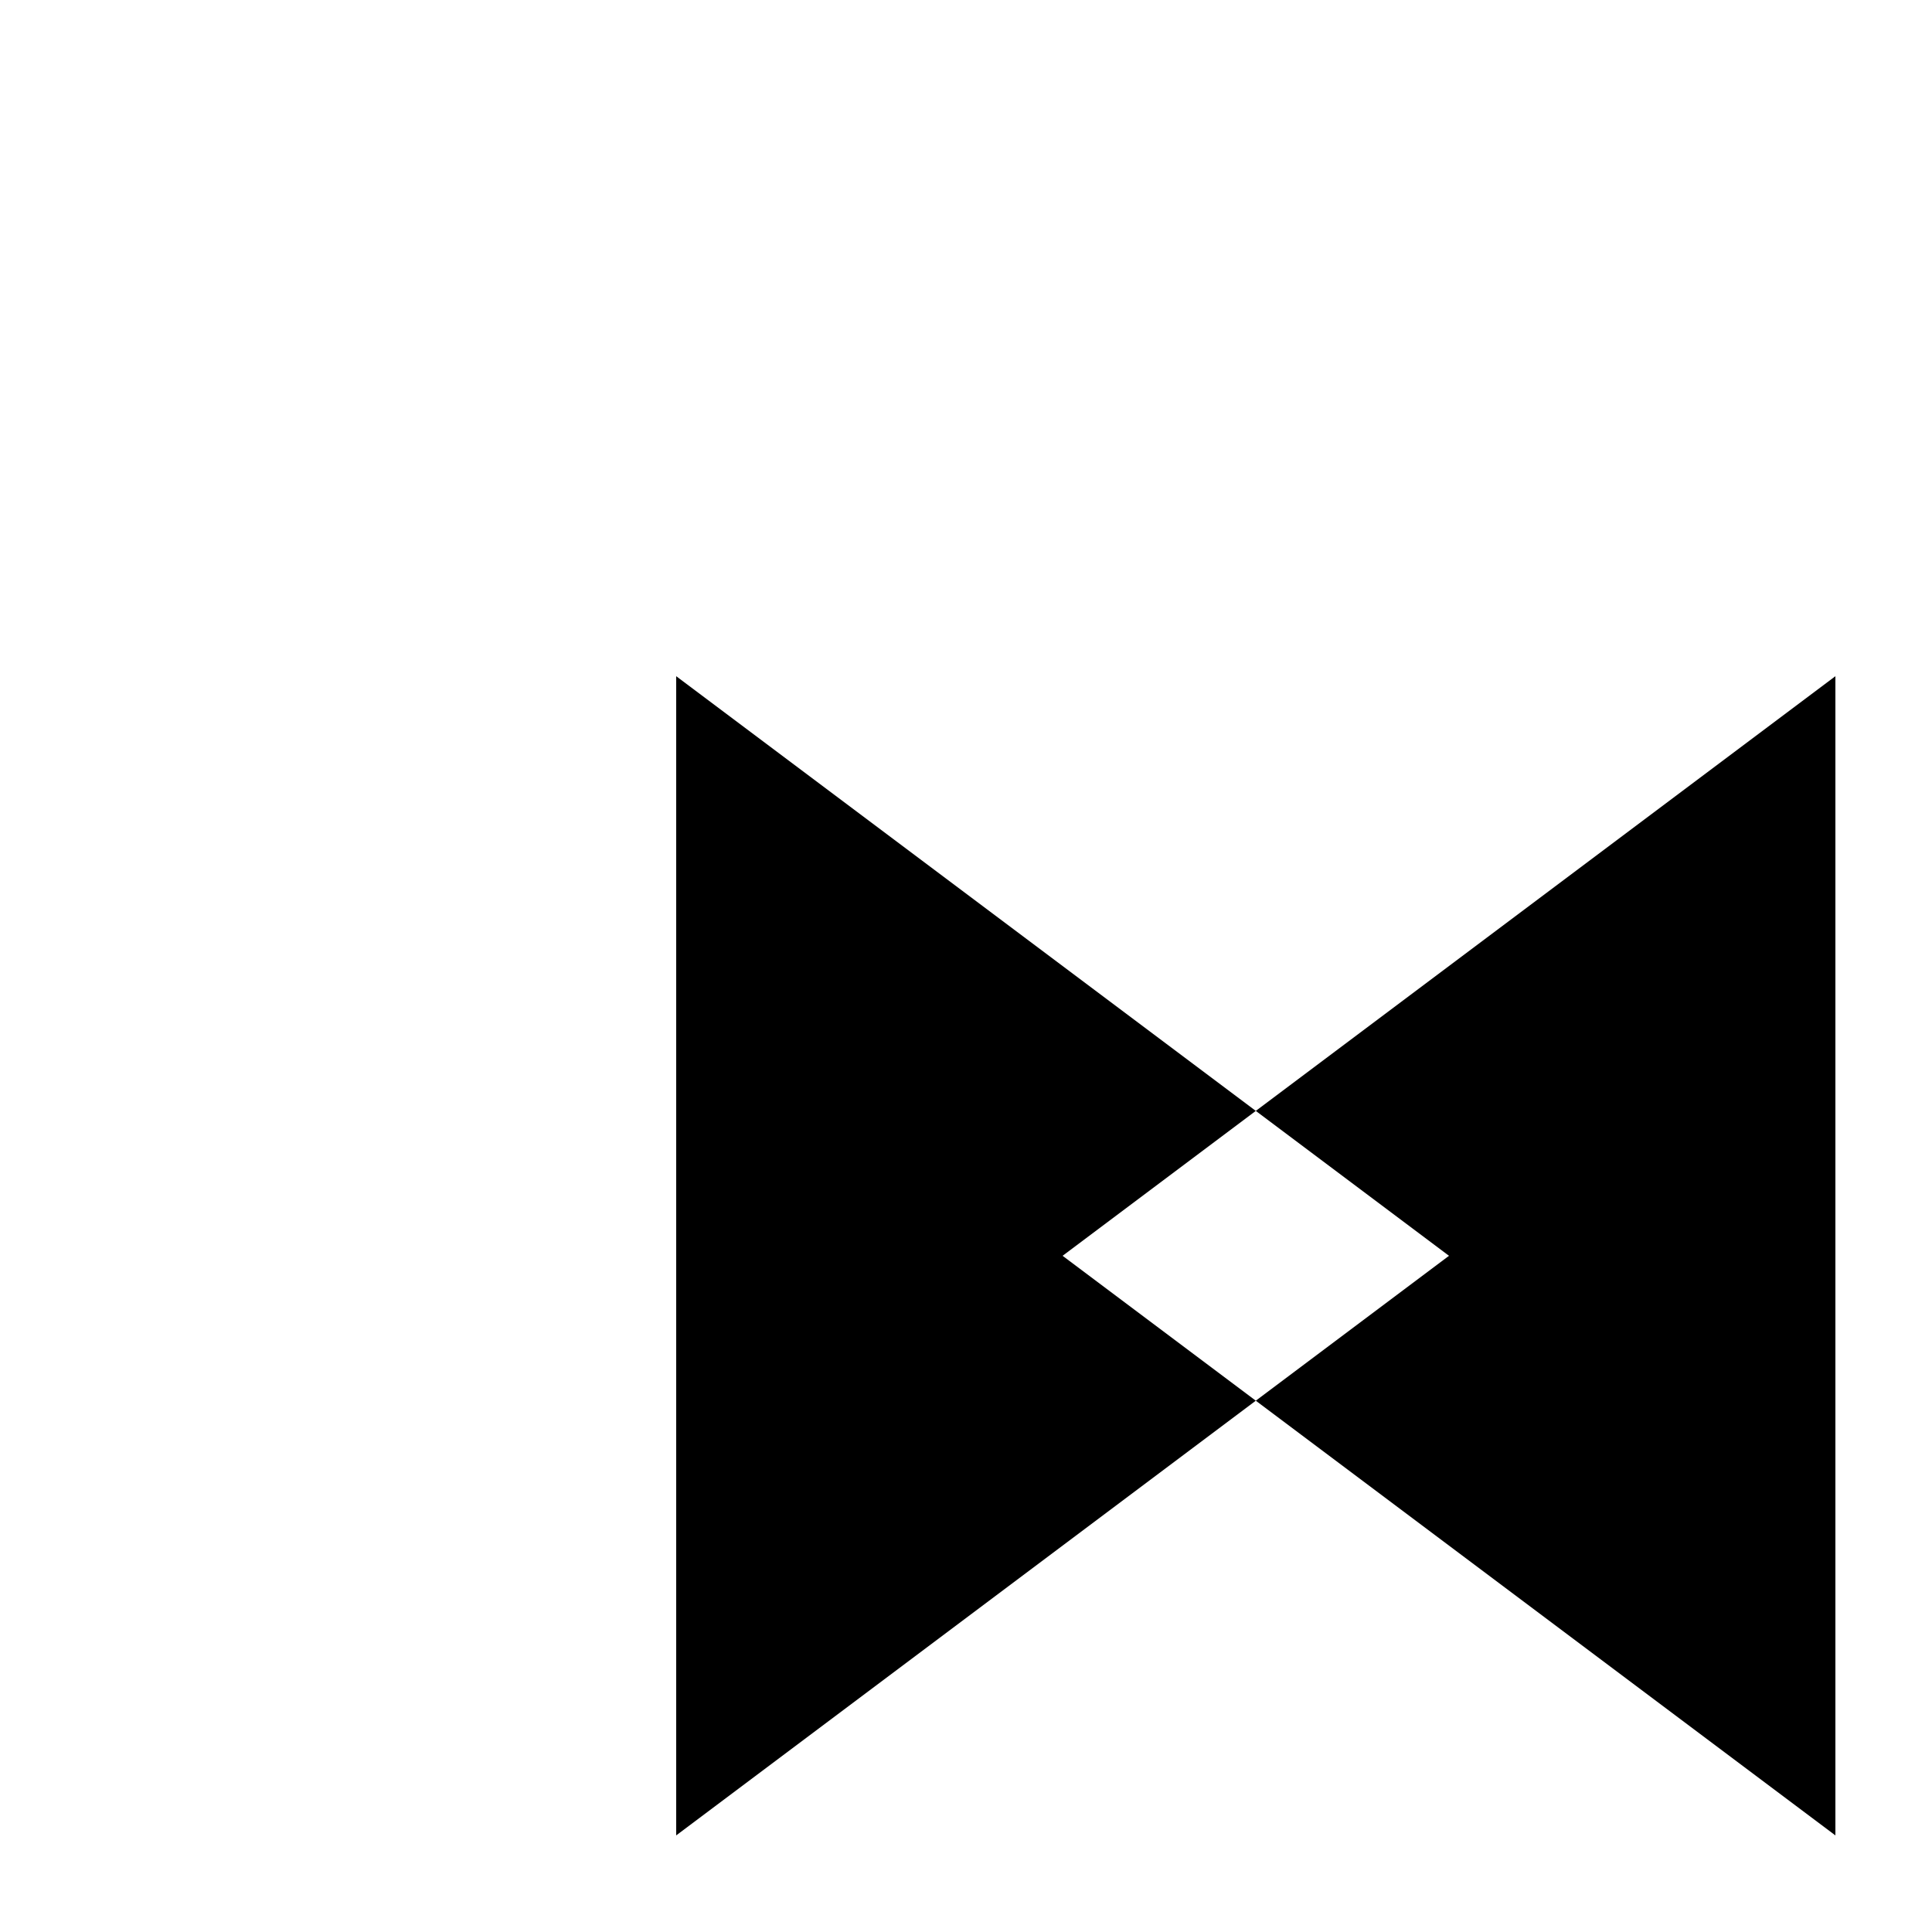 <svg xmlns="http://www.w3.org/2000/svg" viewBox="-100 -100 500 500"><path style="fill:#000000; fill-rule: evenodd;" d="M 75 75 L 275 225 L 75 375 L 75 75 M 175 225 L 375 75 L 375 375 L 175 225"/></svg>

